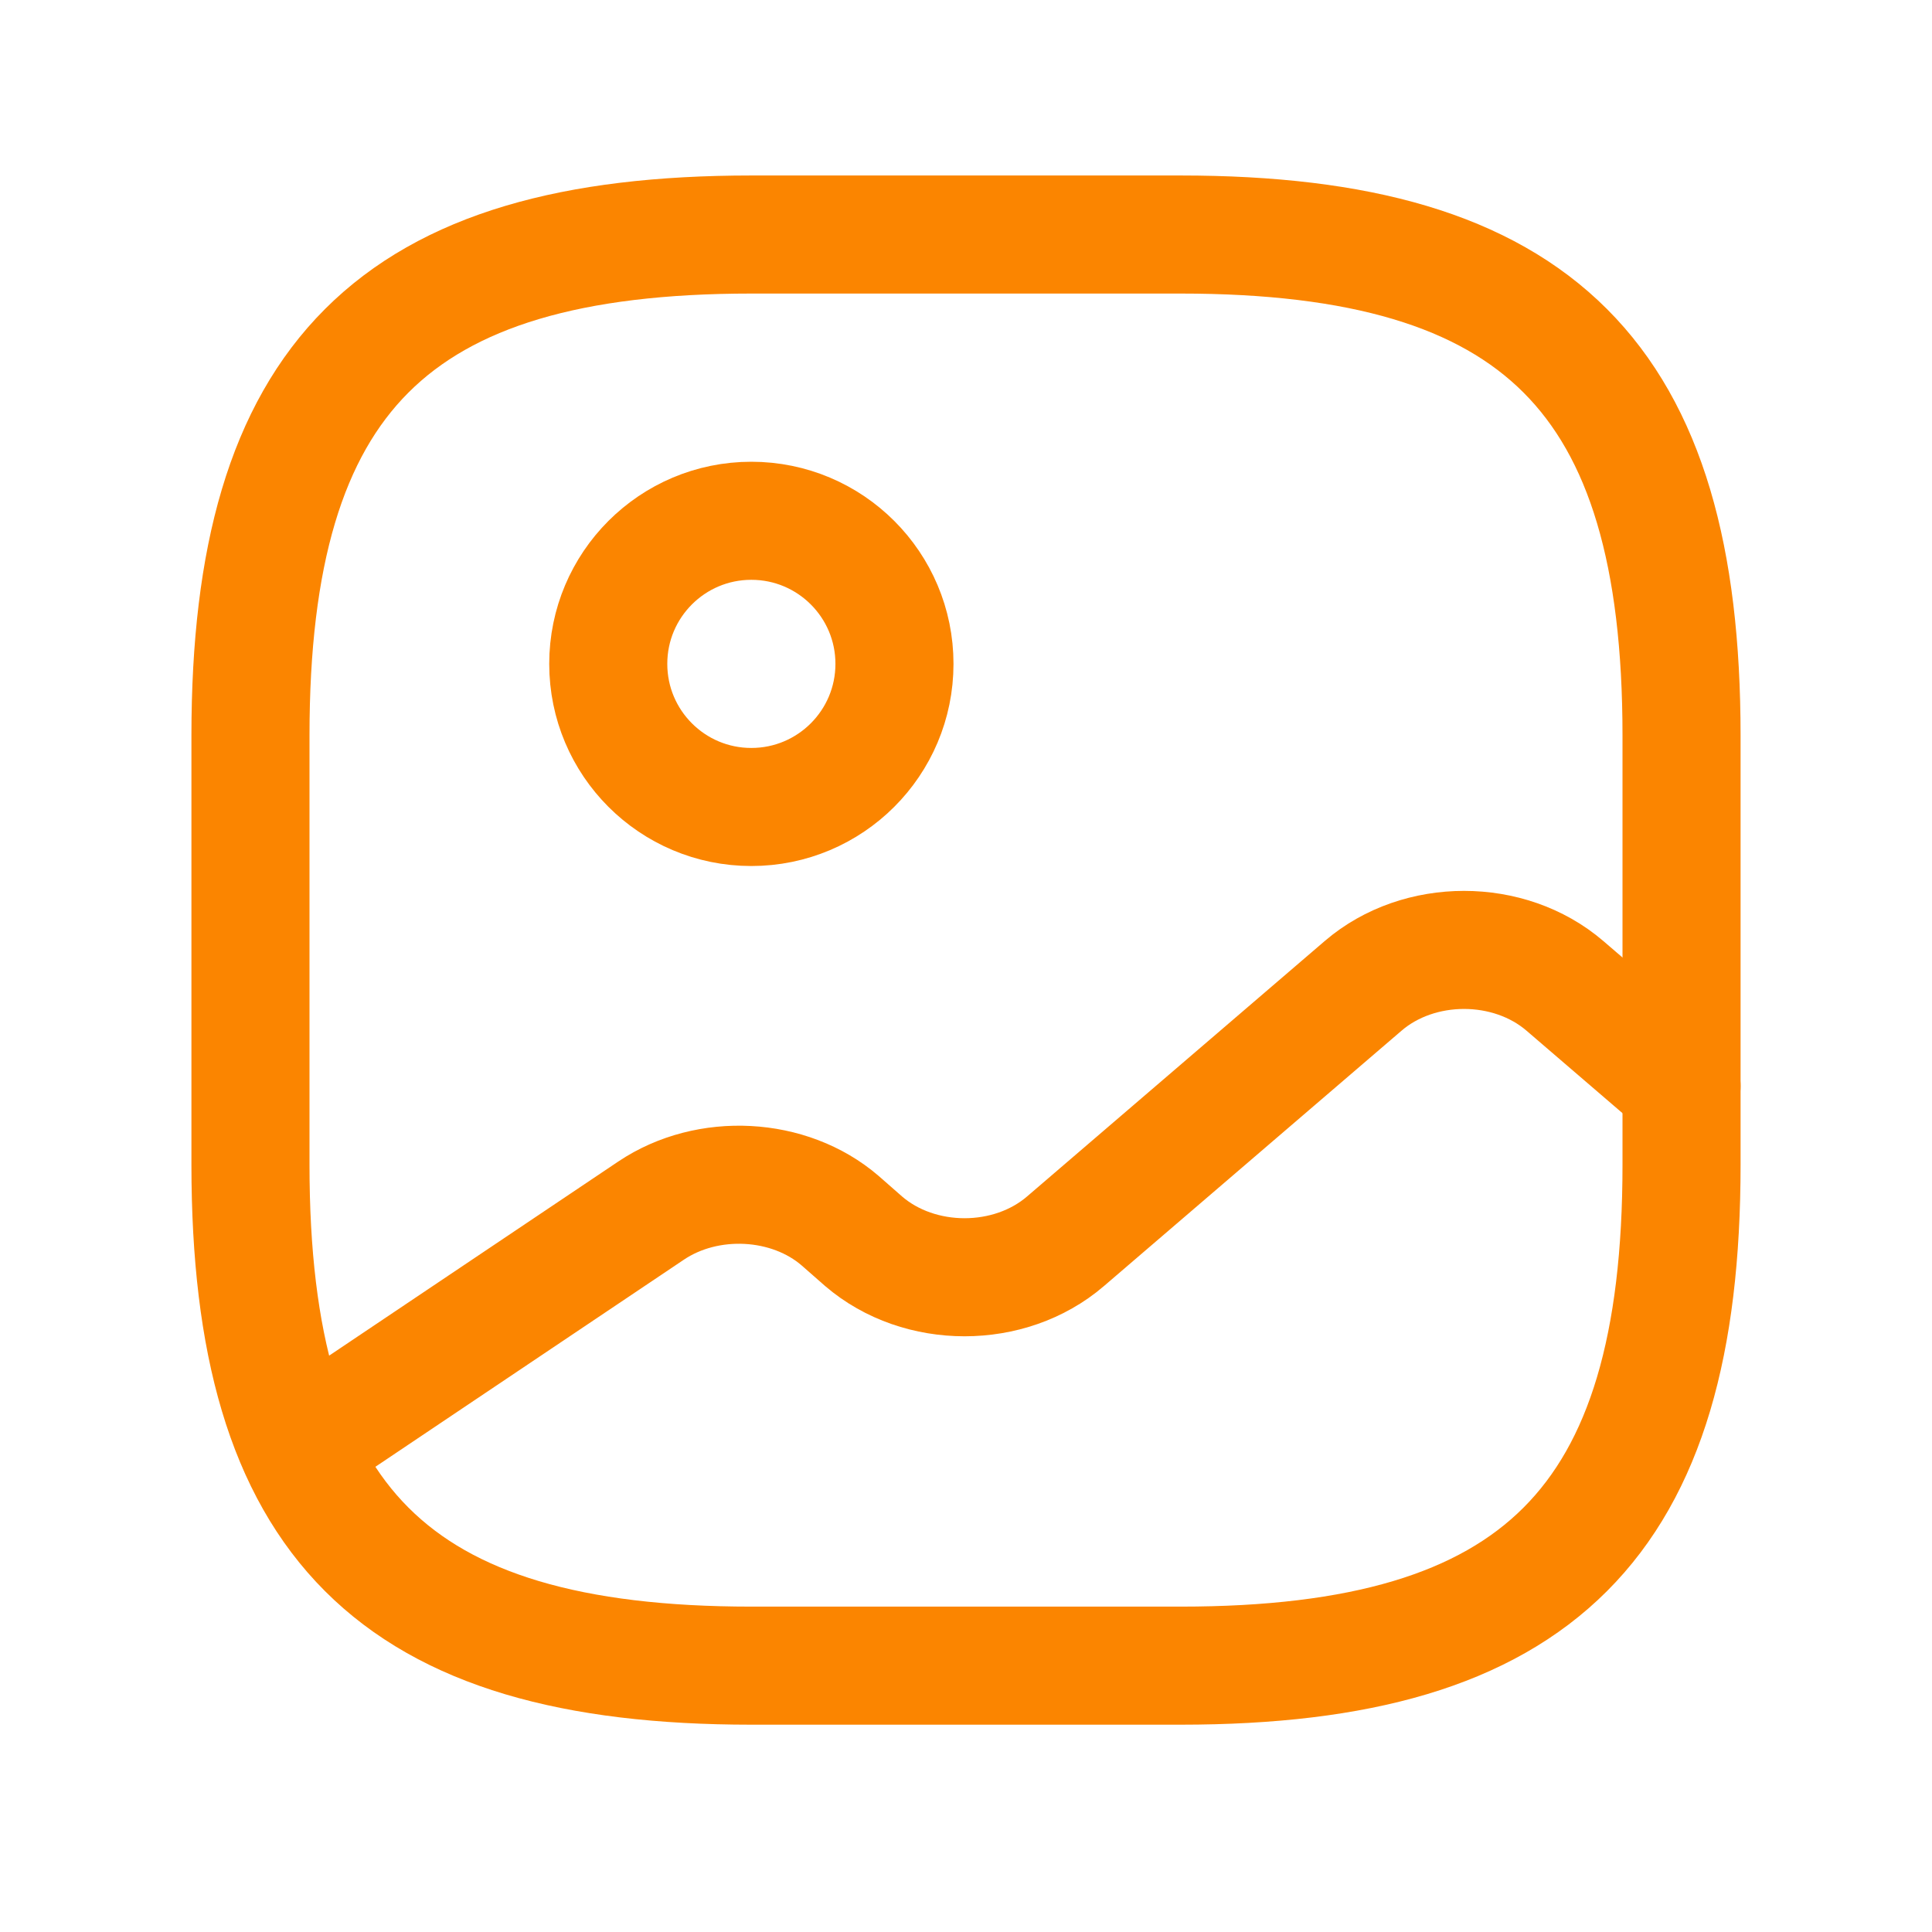 <svg width="36" height="36" viewBox="0 0 36 36" fill="none" xmlns="http://www.w3.org/2000/svg">
<path d="M14 31.037H22C28.666 31.037 31.333 28.37 31.333 21.704V13.704C31.333 7.037 28.666 4.37 22 4.37H14C7.333 4.37 4.667 7.037 4.667 13.704V21.704C4.667 28.37 7.333 31.037 14 31.037Z" stroke="#FB8500" stroke-width="2.2" stroke-linecap="round" stroke-linejoin="round"/>
<path d="M14 15.037C15.473 15.037 16.667 13.843 16.667 12.37C16.667 10.898 15.473 9.704 14 9.704C12.527 9.704 11.334 10.898 11.334 12.37C11.334 13.843 12.527 15.037 14 15.037Z" stroke="#FB8500" stroke-width="2.2" stroke-linecap="round" stroke-linejoin="round"/>
<path d="M5.56 26.97L12.133 22.557C13.187 21.85 14.707 21.93 15.653 22.744L16.093 23.13C17.133 24.023 18.813 24.023 19.853 23.13L25.4 18.37C26.44 17.477 28.12 17.477 29.16 18.37L31.333 20.237" stroke="#FB8500" stroke-width="2.2" stroke-linecap="round" stroke-linejoin="round"/>
</svg>
